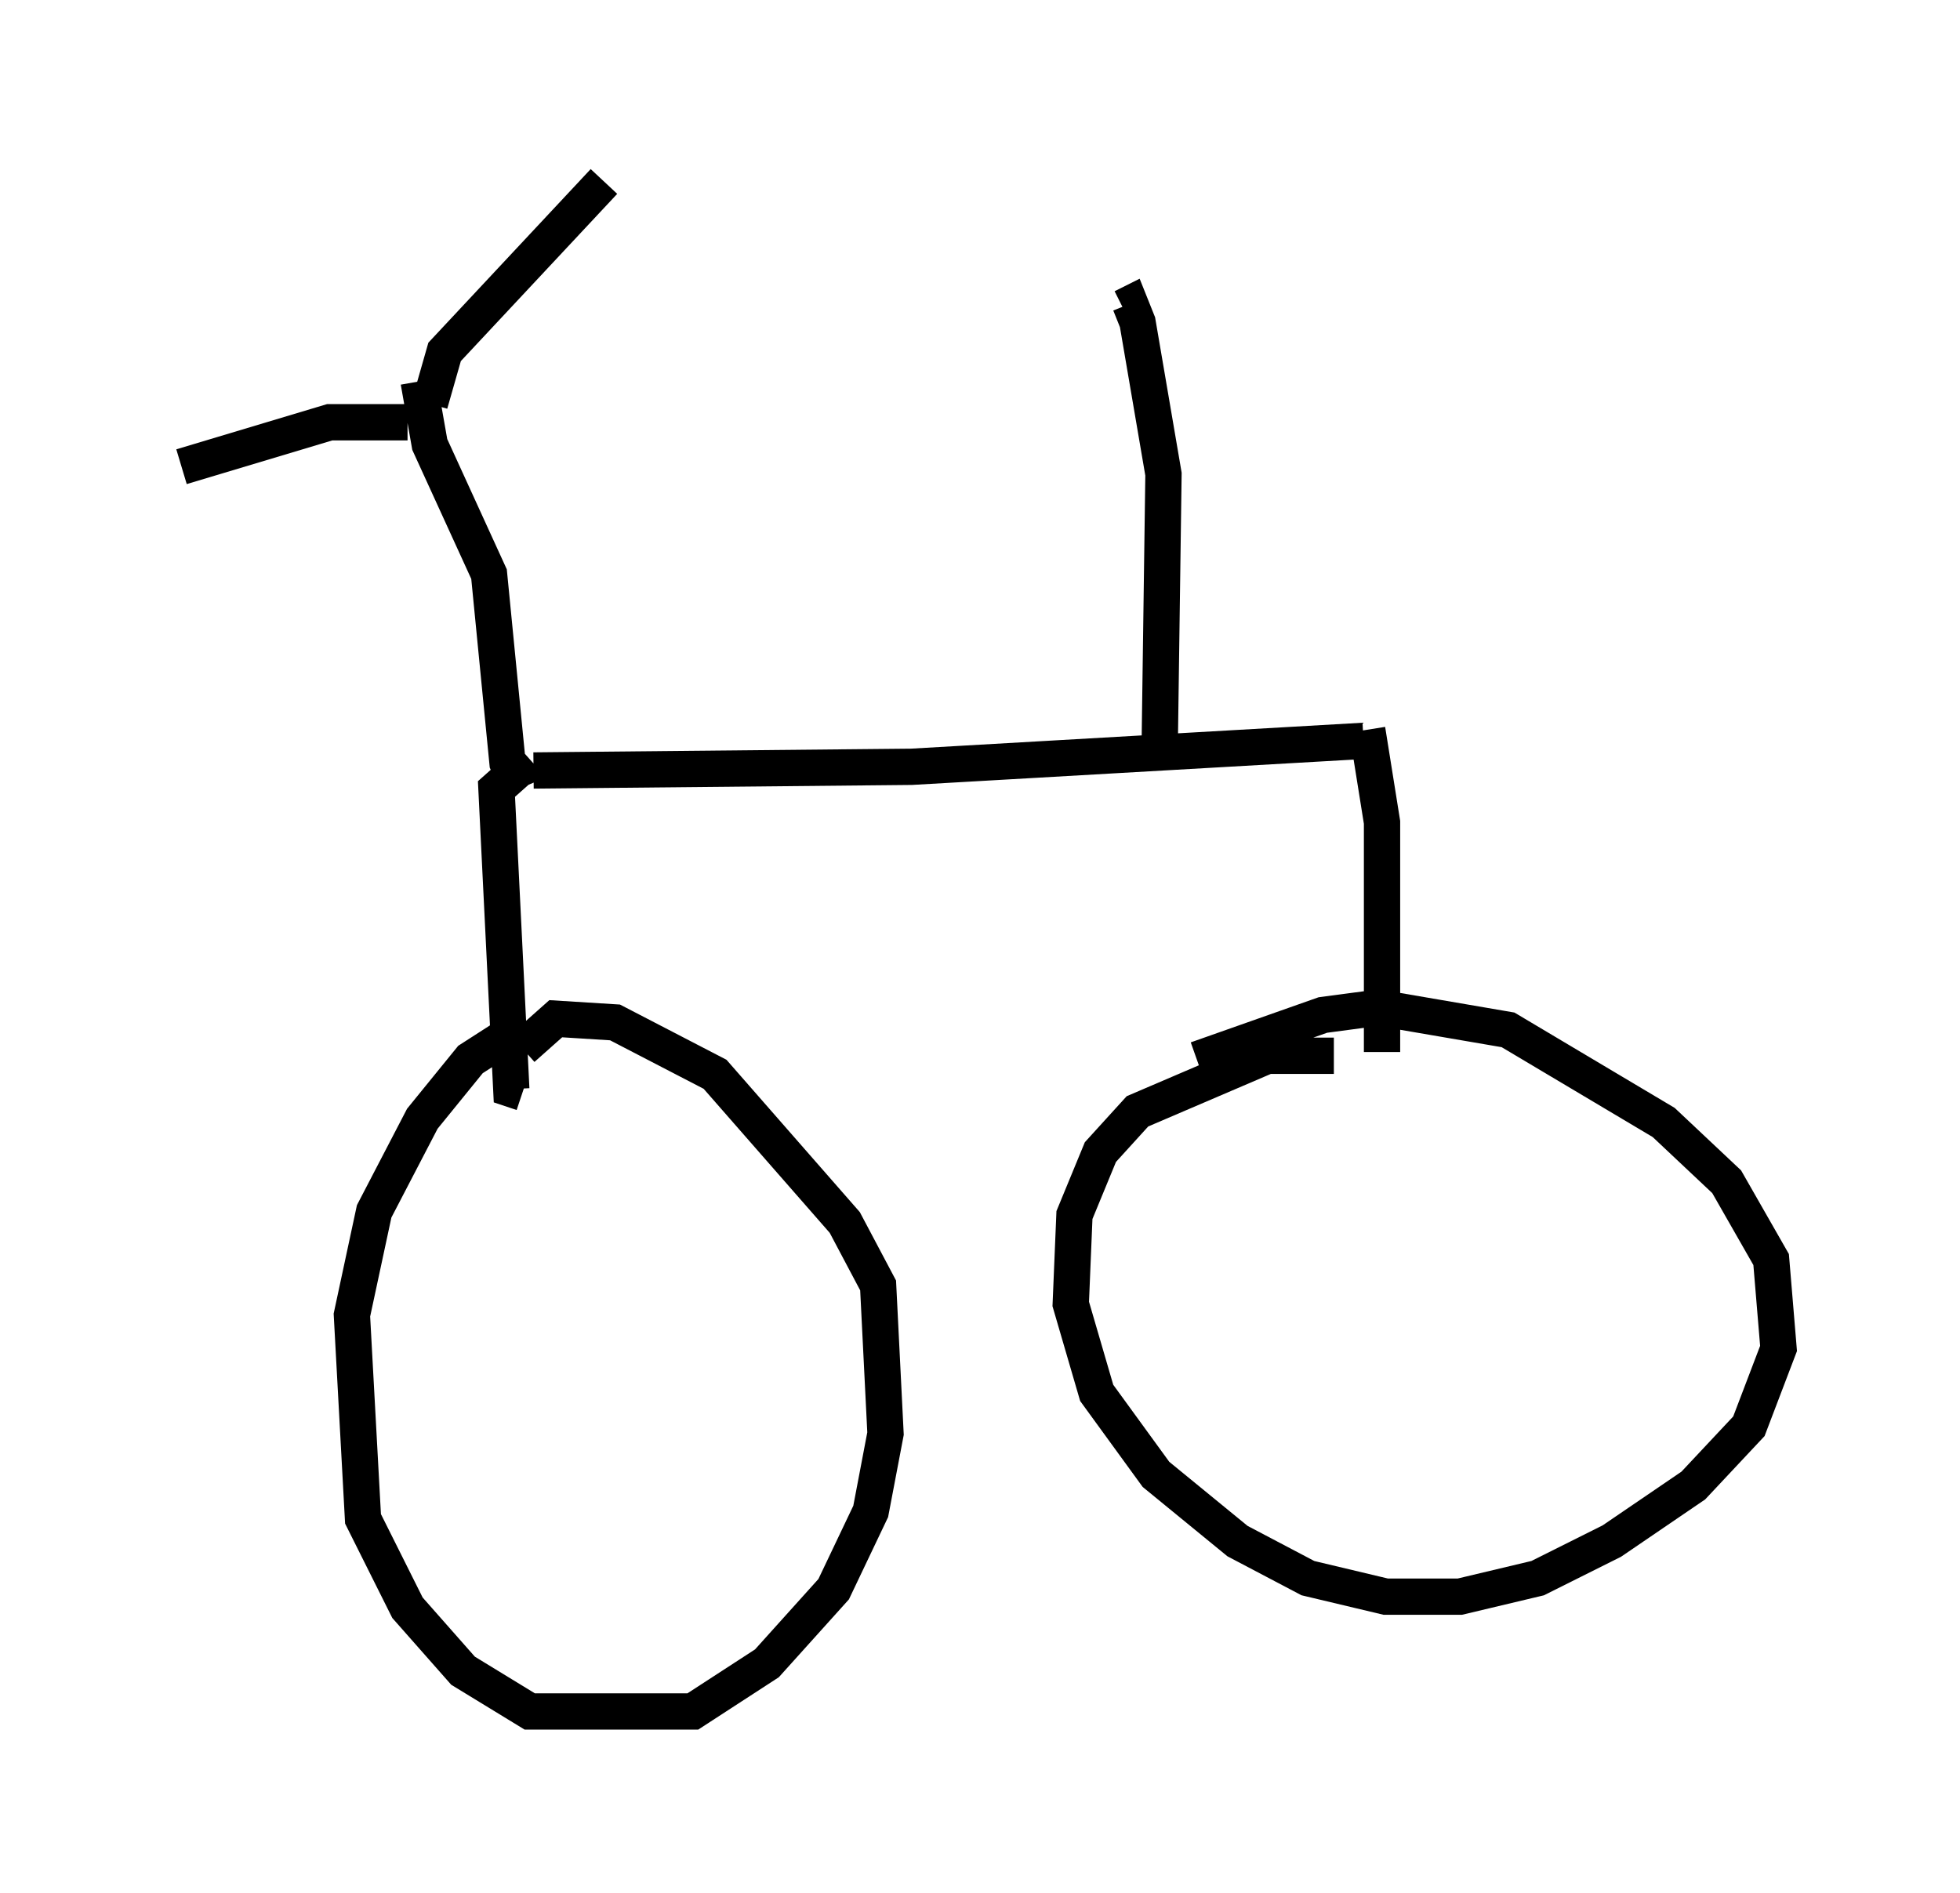 <?xml version="1.0" encoding="utf-8" ?>
<svg baseProfile="full" height="52.161" version="1.1" width="53.998" xmlns="http://www.w3.org/2000/svg" xmlns:ev="http://www.w3.org/2001/xml-events" xmlns:xlink="http://www.w3.org/1999/xlink"><defs /><rect fill="white" height="52.161" width="53.998" x="0" y="0" /><path d="M16.229, 28.071 m-1.838, 0.204 l-1.429, 0.919 -1.327, 1.633 l-1.327, 2.552 -0.613, 2.858 l0.306, 5.615 1.225, 2.45 l1.531, 1.735 1.838, 1.123 l4.492, 0.0 2.042, -1.327 l1.838, -2.042 1.021, -2.144 l0.408, -2.144 -0.204, -4.083 l-0.919, -1.735 -3.573, -4.083 l-2.756, -1.429 -1.633, -0.102 l-0.919, 0.817 m22.356, 0.204 l-1.838, 0.0 -3.573, 1.531 l-1.021, 1.123 -0.715, 1.735 l-0.102, 2.45 0.715, 2.45 l1.633, 2.246 2.246, 1.838 l1.94, 1.021 2.144, 0.51 l2.042, 0.0 2.144, -0.51 l2.042, -1.021 2.246, -1.531 l1.531, -1.633 0.817, -2.144 l-0.204, -2.45 -1.225, -2.144 l-1.735, -1.633 -4.288, -2.552 l-3.573, -0.613 -1.531, 0.204 l-3.471, 1.225 m-18.273, -7.963 l10.413, -0.102 12.454, -0.715 m-22.969, 0.51 l-0.919, 0.817 0.408, 8.269 l0.306, 0.102 m23.275, -10.004 l0.408, 2.552 0.0, 6.329 m-23.786, -7.248 l-0.306, -0.715 -0.51, -5.206 l-1.633, -3.573 -0.306, -1.735 m-0.306, 1.123 l-2.144, 0.0 -4.083, 1.225 m6.84, -1.735 l0.408, -1.429 4.39, -4.696 m15.313, 15.415 l0.102, -7.35 -0.715, -4.185 l-0.204, -0.51 -0.204, 0.102 " fill="none" stroke="black" stroke-width="1" /></svg>